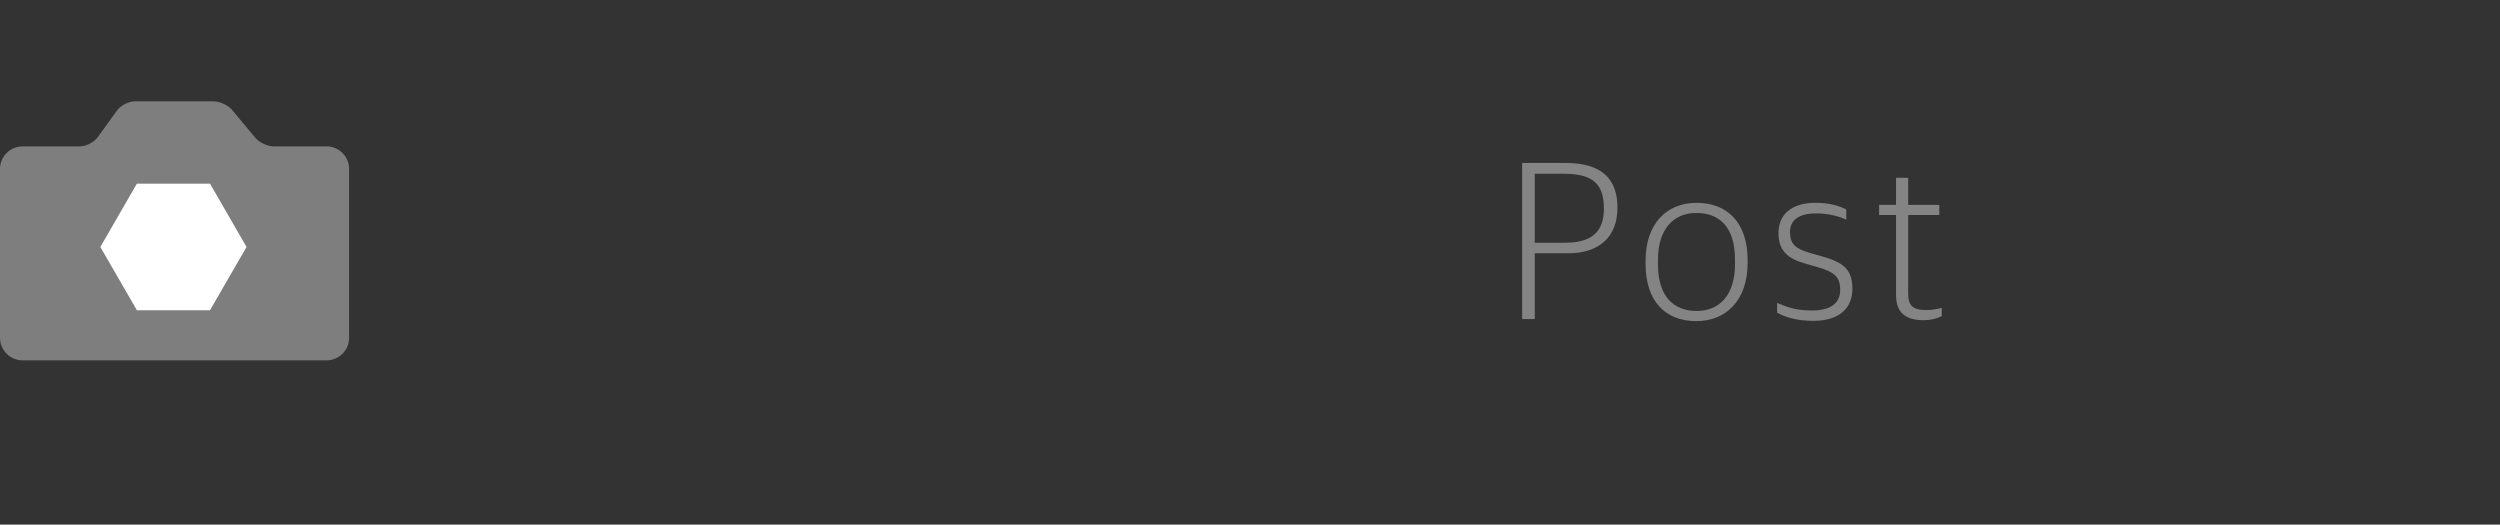 <?xml version="1.0" encoding="utf-8"?>
<!-- Generator: Adobe Illustrator 16.0.4, SVG Export Plug-In . SVG Version: 6.00 Build 0)  -->
<!DOCTYPE svg PUBLIC "-//W3C//DTD SVG 1.1//EN" "http://www.w3.org/Graphics/SVG/1.1/DTD/svg11.dtd">
<svg version="1.1" id="Layer_1" xmlns="http://www.w3.org/2000/svg" xmlns:xlink="http://www.w3.org/1999/xlink" x="0px" y="0px"
	 width="222px" height="46.584px" viewBox="0 0 222 46.584" enable-background="new 0 0 222 46.584" xml:space="preserve">
<rect x="0" y="0" width="222" height="46.584" fill="#333333" stroke="none"/>
<g id="Post">
	<g>
		<path opacity="0.7" fill="#9E9E9E" enable-background="new    " d="M28.999,12.999h-4.695c-0.551,0-1.289-0.347-1.64-0.771
			l-2.051-2.46C20.262,9.347,19.523,9,18.974,9h-7c-0.551,0-1.263,0.365-1.585,0.812l-1.716,2.377C8.352,12.632,7.638,13,7.087,13H2
			c-1.099,0-2,0.9-2,1.998V30c0,1.099,0.901,2,2,2h27c1.1,0,2-0.901,2-2V14.997C31,13.898,30.1,12.999,28.999,12.999z"/>
		<polygon fill="#FFFFFF" points="12.156,27.551 8.91,21.93 12.156,16.307 18.646,16.307 21.893,21.93 18.646,27.551 		"/>
	</g>
	<g>
		<path fill="#848484" d="M135.167,14.47h3.842c3.281,0,4.621,1.46,4.621,3.98c0,2.601-1.642,4.042-4.381,4.042h-2.961v5.841h-1.121
			V14.47L135.167,14.47z M139.027,21.552c2.382,0,3.399-1.041,3.399-3.021c0-2.08-0.858-3.101-3.52-3.101h-2.621v6.122H139.027z"/>
		<path fill="#848484" d="M146.127,23.432v-0.279c0-3.321,1.899-5.142,4.521-5.142c2.74,0,4.541,1.76,4.541,5.081v0.26
			c0,3.321-1.921,5.163-4.562,5.163C147.887,28.515,146.127,26.752,146.127,23.432z M154.068,23.452v-0.4
			c0-3-1.479-4.141-3.44-4.141c-2.021,0-3.4,1.44-3.4,4.141v0.421c0,2.959,1.48,4.141,3.441,4.141
			C152.688,27.613,154.068,26.213,154.068,23.452z"/>
		<path fill="#848484" d="M157.807,27.772v-0.881c0.82,0.36,1.641,0.681,3.081,0.681c1.84,0,2.521-0.761,2.521-1.841
			c0-1.159-0.539-1.58-1.979-2l-1.101-0.32c-1.5-0.42-2.4-1.08-2.4-2.721c0-1.581,1.08-2.681,3.301-2.681c1.3,0,2.16,0.3,2.721,0.6
			v0.9c-0.619-0.3-1.619-0.56-2.66-0.56c-1.561,0-2.34,0.6-2.34,1.66c0,1.04,0.479,1.48,1.739,1.84l1.12,0.32
			c1.841,0.521,2.682,1.122,2.682,2.881c0,1.721-1.16,2.841-3.48,2.841C159.647,28.493,158.566,28.192,157.807,27.772z"/>
		<path fill="#848484" d="M168.368,26.213v-7.122h-1.502v-0.9h1.502v-2.4h1.079v2.4h2.761v0.9h-2.761v6.962
			c0,1.04,0.359,1.48,1.62,1.48c0.439,0,0.939-0.08,1.359-0.2v0.739c-0.359,0.181-0.859,0.36-1.641,0.36
			C169.247,28.435,168.368,27.772,168.368,26.213z"/>
	</g>
</g>
<g id="Profile" display="none">
	<g display="inline">
		<path fill="#848484" d="M136.168,15.346h3.84c3.281,0,4.621,1.46,4.621,3.98c0,2.601-1.642,4.041-4.381,4.041h-2.961v5.842h-1.119
			V15.346z M140.028,22.428c2.381,0,3.4-1.041,3.4-3.021c0-2.08-0.86-3.101-3.521-3.101h-2.621v6.122H140.028z"/>
		<path fill="#848484" d="M147.987,19.067h1.04v1.2h0.062c0.619-0.66,1.74-1.32,3-1.32c0.221,0,0.479,0.02,0.601,0.06v0.98
			c-0.22-0.04-0.501-0.061-0.681-0.061c-1.141,0-2.221,0.5-2.94,1.141v8.142h-1.08L147.987,19.067L147.987,19.067z"/>
		<path fill="#848484" d="M155.027,24.31v-0.281c0-3.32,1.899-5.142,4.521-5.142c2.74,0,4.541,1.76,4.541,5.081v0.262
			c0,3.319-1.92,5.16-4.562,5.16C156.788,29.39,155.027,27.629,155.027,24.31z M162.969,24.328v-0.4c0-3-1.48-4.141-3.441-4.141
			c-2.02,0-3.4,1.44-3.4,4.141v0.421c0,2.961,1.48,4.141,3.439,4.141C161.588,28.488,162.969,27.088,162.969,24.328z"/>
		<path fill="#848484" d="M168.127,19.967h-1.58v-0.9h1.58v-1.701c0-2.06,1.26-3.041,2.92-3.041c0.641,0,1.021,0.1,1.361,0.22v0.8
			c-0.32-0.08-0.642-0.12-1.181-0.12c-1.24,0-2.021,0.66-2.021,2.22v1.621h5.162v10.142h-1.103v-9.242h-4.062v9.242h-1.08v-9.241
			H168.127z M173.268,15.646h1.102v1.24h-1.102V15.646z"/>
		<path fill="#848484" d="M178.508,14.426h1.1v14.783h-1.1V14.426z"/>
		<path fill="#848484" d="M183.088,24.269v-0.24c0-3.521,2.02-5.142,4.399-5.142c2.761,0,4.021,1.7,4.021,4.741v0.62h-7.32
			c0,2.92,1.279,4.201,3.84,4.201c1.361,0,2.32-0.32,3.141-0.722v0.82c-0.619,0.4-1.739,0.84-3.301,0.84
			C184.688,29.39,183.088,27.529,183.088,24.269z M184.208,23.367h6.162c0-2.38-0.941-3.58-2.923-3.58
			C185.848,19.787,184.368,20.787,184.208,23.367z"/>
	</g>
	<g display="inline" opacity="0.7">
		<g>
			<rect x="1.332" y="23.066" fill="#FFFFFF" width="26.356" height="13.814"/>
			<g>
				<path fill="#9E9E9E" d="M13.992,31.683c-4.991,0-9.497-2.119-12.66-5.513c2.373-0.771,6.881-2.487,7.575-2.796
					c1.583-0.704,1.583-2.99,1.508-3.943l-0.012-0.184l-0.125-0.124c-0.806-0.835-1.424-2.298-1.888-4.477l-0.069-0.308
					l-0.302-0.054c-0.141-0.039-0.4-0.243-0.68-0.731C6.841,12.68,6.605,11.525,6.8,10.915c0.118-0.367,0.235-0.438,0.262-0.438
					c0.049-0.023,0.136,0.012,0.172,0.029l0.704,0.332l-0.02-0.781c-0.027-1.164-0.007-2.115,0.02-3.139
					c0.13-4.986,4.756-5.383,6.197-5.383c0.006,0,0.018,0,0.019,0c1.438,0,6.07,0.396,6.197,5.383
					c0.042,1.173,0.051,2.066,0.021,3.139l-0.021,0.781l0.714-0.332c0.027-0.018,0.109-0.053,0.169-0.029
					c0.008,0.006,0.139,0.077,0.254,0.438c0.19,0.616-0.044,1.765-0.536,2.638c-0.285,0.489-0.551,0.702-0.687,0.731l-0.296,0.06
					l-0.071,0.302c-0.462,2.179-1.081,3.648-1.898,4.483l-0.11,0.13l-0.015,0.172c-0.068,0.953-0.068,3.244,1.504,3.943
					c0.684,0.309,5.107,2.008,7.34,2.742C23.551,29.532,19.028,31.683,13.992,31.683z"/>
				<polygon fill="#9E9E9E" points="25.444,38.03 14.024,44.621 2.614,38.03 2.614,24.86 14.024,18.27 25.444,24.86 				"/>
			</g>
			<rect y="23.066" fill="#FFFFFF" width="2.615" height="15.58"/>
			<rect x="25.414" y="23.066" fill="#FFFFFF" width="2.612" height="15.58"/>
			<polygon fill="#9E9E9E" points="7.111,14.258 5.91,12.176 7.111,10.098 9.51,10.098 10.711,12.176 9.51,14.258 			"/>
			<polygon fill="#9E9E9E" points="18.696,14.258 17.494,12.173 18.696,10.095 21.094,10.095 22.296,12.173 21.094,14.258 			"/>
		</g>
		<rect x="2.614" y="38.03" fill="#FFFFFF" width="22.8" height="7.219"/>
	</g>
</g>
<g id="Map_1_" display="none">
	<g display="inline" opacity="0.7">
		<polygon fill="#9E9E9E" points="6.663,24.619 1,14.809 6.663,5 17.99,5 23.652,14.809 17.99,24.619 		"/>
		<polygon fill="#9E9E9E" points="1,14.809 12.325,37.194 23.652,14.809 		"/>
		<polygon opacity="0.05" enable-background="new    " points="1,14.809 12.325,37.194 13.581,34.717 4.473,15.639 		"/>
		<polyline opacity="0.1" fill="#FFFFFF" enable-background="new    " points="8.427,7.548 6.663,5 1,14.809 4.473,15.639 		"/>
	</g>
	<g id="Map" display="inline">
		<path fill="#848484" d="M139.177,14.688h1.681l4.541,12.342h0.06L150,14.688h1.701v13.863h-1.141V16.128h-0.041l-4.62,12.423
			h-1.04l-4.602-12.423h-0.039v12.423h-1.041V14.688z"/>
		<path fill="#848484" d="M155.357,25.95c0-1.74,1.08-2.681,3.061-2.9l2.98-0.341v-1.32c0-1.7-0.78-2.22-2.602-2.22
			c-1,0-1.84,0.18-2.56,0.4v-0.8c0.879-0.34,1.819-0.54,2.96-0.54c2.102,0,3.279,0.88,3.279,2.921v7.401h-0.898l-0.102-0.881h-0.059
			c-0.5,0.521-1.441,1.062-2.922,1.062C156.636,28.729,155.357,27.729,155.357,25.95z M161.398,26.971v-3.44l-2.7,0.301
			c-1.521,0.16-2.222,0.779-2.222,2.08c0,1.26,0.881,1.961,2.281,1.961C159.917,27.871,160.878,27.451,161.398,26.971z"/>
		<path fill="#848484" d="M166.556,18.409h1.041v0.86h0.06c0.74-0.54,1.819-1.04,3.261-1.04c2.28,0,4.121,1.2,4.121,5.081v0.22
			c0,3.621-1.801,5.201-4.621,5.201c-1.24,0-2.16-0.359-2.779-0.721v4.44h-1.08V18.409H166.556z M173.898,23.67v-0.32
			c0-3.241-1.221-4.181-3.24-4.181c-1.32,0-2.4,0.48-3.021,0.9v7c0.58,0.4,1.541,0.761,2.701,0.761
			C172.537,27.83,173.898,26.631,173.898,23.67z"/>
	</g>
</g>
<g id="Search" display="none">
	<g display="inline" opacity="0.7">
		<polygon fill="none" stroke="#9E9E9E" stroke-width="3" stroke-miterlimit="10" points="2.208,23.935 2,12.656 11.661,6.837 
			21.531,12.295 21.739,23.57 12.078,29.394 		"/>
		
			<rect x="20.51" y="23.492" transform="matrix(0.636 -0.771 0.771 0.636 -14.768 27.461)" fill="#9E9E9E" width="2.461" height="11.803"/>
	</g>
	<g display="inline">
		<path fill="#848484" d="M135.04,27.469v-0.961c1.041,0.562,2.42,0.94,3.881,0.94c2.42,0,3.461-1.08,3.461-2.82
			c0-1.681-0.961-2.321-2.74-2.901l-1.12-0.379c-2.181-0.721-3.241-1.681-3.241-3.741c0-1.98,1.4-3.461,4.182-3.461
			c1.58,0,2.621,0.38,3.36,0.76v0.979c-0.761-0.4-1.899-0.78-3.401-0.78c-2,0-3,0.98-3,2.401c0,1.54,0.621,2.2,2.541,2.82
			l1.119,0.38c2.103,0.7,3.441,1.54,3.441,3.841c0,2.342-1.359,3.881-4.541,3.881C137.32,28.429,135.939,27.988,135.04,27.469z"/>
		<path fill="#848484" d="M146.5,23.268v-0.24c0-3.521,2.02-5.141,4.399-5.141c2.761,0,4.021,1.7,4.021,4.741v0.621h-7.32
			c0,2.92,1.279,4.2,3.841,4.2c1.36,0,2.321-0.319,3.142-0.72v0.819c-0.621,0.399-1.74,0.841-3.301,0.841
			C148.1,28.39,146.5,26.528,146.5,23.268z M147.62,22.367h6.162c0-2.38-0.941-3.581-2.922-3.581
			C149.26,18.787,147.779,19.787,147.62,22.367z"/>
		<path fill="#848484" d="M157.661,25.606c0-1.739,1.08-2.68,3.061-2.899l2.98-0.34v-1.32c0-1.7-0.781-2.22-2.603-2.22
			c-1,0-1.841,0.18-2.562,0.4v-0.8c0.881-0.34,1.82-0.54,2.961-0.54c2.101,0,3.281,0.88,3.281,2.921v7.402h-0.9l-0.1-0.881h-0.061
			c-0.5,0.521-1.441,1.061-2.92,1.061C158.939,28.39,157.661,27.39,157.661,25.606z M163.702,26.628v-3.44l-2.701,0.3
			c-1.521,0.16-2.222,0.78-2.222,2.081c0,1.26,0.882,1.96,2.281,1.96C162.221,27.528,163.18,27.108,163.702,26.628z"/>
		<path fill="#848484" d="M168.859,18.066h1.041v1.2h0.06c0.621-0.66,1.74-1.32,3.002-1.32c0.219,0,0.479,0.02,0.6,0.06v0.98
			c-0.221-0.04-0.5-0.06-0.68-0.06c-1.141,0-2.221,0.5-2.941,1.141v8.142h-1.08L168.859,18.066L168.859,18.066z"/>
		<path fill="#848484" d="M175.9,23.287v-0.26c0-3.581,2.021-5.141,4.619-5.141c1.301,0,2.082,0.24,2.801,0.68v0.92
			c-0.858-0.42-1.562-0.66-2.881-0.66c-1.979,0-3.438,1.28-3.438,4.041v0.4c0,2.721,1.141,4.181,3.58,4.181
			c1.42,0,2.301-0.44,2.86-0.762v0.881c-0.659,0.421-1.5,0.82-2.979,0.82C177.5,28.39,175.9,26.549,175.9,23.287z"/>
		<path fill="#848484" d="M186.799,13.425h1.08v5.561h0.08c1.041-0.68,2.381-1.1,3.66-1.1c1.94,0,2.94,0.78,2.94,2.721v7.602h-1.08
			v-7.382c0-1.44-0.621-2-2.301-2c-1.101,0-2.281,0.38-3.302,0.94v8.442h-1.08V13.425H186.799z"/>
	</g>
</g>
<g display="none">
	
		<linearGradient id="SVGID_1_" gradientUnits="userSpaceOnUse" x1="871.711" y1="3867.599" x2="901.075" y2="3867.599" gradientTransform="matrix(1 0 0 1 -871 -3846.059)">
		<stop  offset="0" style="stop-color:#FFDD15"/>
		<stop  offset="0.147" style="stop-color:#F6921E"/>
		<stop  offset="0.311" style="stop-color:#EC1C24"/>
		<stop  offset="0.461" style="stop-color:#EC297B"/>
		<stop  offset="0.664" style="stop-color:#90278E"/>
		<stop  offset="0.692" style="stop-color:#8C2B91"/>
		<stop  offset="0.722" style="stop-color:#7E379A"/>
		<stop  offset="0.754" style="stop-color:#694CA8"/>
		<stop  offset="0.786" style="stop-color:#4A68BD"/>
		<stop  offset="0.819" style="stop-color:#238CD7"/>
		<stop  offset="0.844" style="stop-color:#00ADEE"/>
		<stop  offset="1" style="stop-color:#29B473"/>
	</linearGradient>
	
		<polygon display="inline" opacity="0.6" fill="#9E9E9E" stroke="url(#SVGID_1_)" stroke-width="0.5" stroke-miterlimit="10" enable-background="new    " points="
		8.197,34.005 1,21.538 8.197,9.074 22.589,9.074 29.786,21.538 22.589,34.005 	"/>
	<g display="inline">
		<path fill="#848484" d="M133.638,15.184h1.159l4.502,12.323h0.021l4.501-12.323h1.061l-5.102,13.863h-1.039L133.638,15.184z"/>
		<path fill="#848484" d="M147.838,15.484h1.119v1.24h-1.119V15.484z M147.857,18.905h1.081v10.142h-1.081V18.905z"/>
		<path fill="#848484" d="M153.079,28.667V14.264h1.08v5.401h0.08c0.801-0.48,1.82-0.94,3.342-0.94c2.1,0,3.979,1.16,3.979,5.062
			v0.239c0,3.421-1.819,5.24-4.94,5.24C155.359,29.267,153.938,29.047,153.079,28.667z M160.42,24.166v-0.32
			c0-3.201-1.18-4.181-3.32-4.181c-1.24,0-2.301,0.48-2.939,0.84v7.382c0.6,0.261,1.379,0.44,2.539,0.44
			C158.799,28.327,160.42,27.228,160.42,24.166z"/>
		<path fill="#848484" d="M164.398,24.104v-0.238c0-3.521,2.021-5.142,4.399-5.142c2.762,0,4.021,1.7,4.021,4.741v0.62h-7.32
			c0,2.921,1.279,4.201,3.84,4.201c1.361,0,2.32-0.32,3.142-0.721v0.819c-0.62,0.4-1.739,0.841-3.301,0.841
			C165.999,29.228,164.398,27.366,164.398,24.104z M165.519,23.206h6.161c0-2.381-0.939-3.581-2.922-3.581
			C167.159,19.625,165.679,20.625,165.519,23.206z"/>
		<path fill="#848484" d="M175.638,28.485v-0.879c0.819,0.359,1.641,0.681,3.081,0.681c1.84,0,2.521-0.761,2.521-1.841
			c0-1.16-0.541-1.58-1.98-2l-1.102-0.32c-1.5-0.42-2.4-1.08-2.4-2.721c0-1.581,1.08-2.681,3.302-2.681c1.3,0,2.16,0.3,2.721,0.6
			v0.9c-0.62-0.3-1.62-0.56-2.661-0.56c-1.56,0-2.34,0.6-2.34,1.66c0,1.04,0.479,1.479,1.74,1.841l1.12,0.319
			c1.841,0.521,2.681,1.121,2.681,2.881c0,1.721-1.16,2.841-3.48,2.841C177.479,29.207,176.397,28.907,175.638,28.485z"/>
	</g>
</g>
<g id="Logout" display="none">
	<g display="inline">
		<path fill="#848484" d="M136.075,15.241h1.176v13.543h7.014v1.008h-8.189V15.241z"/>
		<path fill="#848484" d="M144.917,24.647v-0.293c0-3.486,1.994-5.396,4.745-5.396c2.876,0,4.767,1.848,4.767,5.333v0.272
			c0,3.486-2.016,5.418-4.787,5.418C146.764,29.981,144.917,28.134,144.917,24.647z M153.252,24.669v-0.42
			c0-3.149-1.555-4.346-3.611-4.346c-2.121,0-3.57,1.512-3.57,4.346v0.441c0,3.107,1.555,4.346,3.611,4.346
			C151.803,29.036,153.252,27.566,153.252,24.669z"/>
		<path fill="#848484" d="M155.291,31.157c0-1.281,0.944-2.121,2.12-2.562v-0.062c-0.588-0.146-1.092-0.672-1.092-1.428
			c0-0.672,0.399-1.365,1.113-1.932c-0.818-0.546-1.344-1.428-1.344-2.646v-0.188c0-2.121,1.638-3.381,3.905-3.381
			c0.504,0,0.966,0.062,1.407,0.168h3.548v0.882h-2.184c0.692,0.504,1.071,1.26,1.071,2.288v0.189c0,2.205-1.659,3.359-3.863,3.359
			c-0.715,0-1.365-0.126-1.932-0.357c-0.357,0.295-0.631,0.735-0.631,1.219c0,0.65,0.399,1.049,1.176,1.049h3.066
			c1.889,0,3.296,0.715,3.296,2.751c0,1.827-1.448,3.443-5.019,3.443C156.655,33.949,155.291,32.731,155.291,31.157z
			 M163.752,30.674c0-1.364-0.777-1.827-2.268-1.827h-3.15c-1.049,0.357-1.848,1.051-1.848,2.163c0,1.155,0.903,1.995,3.402,1.995
			C162.723,33.005,163.752,31.954,163.752,30.674z M162.702,22.527v-0.252c0-1.659-1.092-2.415-2.729-2.415
			c-1.659,0-2.73,0.861-2.73,2.395v0.252c0,1.616,1.113,2.436,2.73,2.436C161.653,24.942,162.702,24.123,162.702,22.527z"/>
		<path fill="#848484" d="M165.749,24.647v-0.293c0-3.486,1.994-5.396,4.745-5.396c2.876,0,4.767,1.848,4.767,5.333v0.272
			c0,3.486-2.016,5.418-4.787,5.418C167.596,29.981,165.749,28.134,165.749,24.647z M174.084,24.669v-0.42
			c0-3.149-1.555-4.346-3.611-4.346c-2.121,0-3.57,1.512-3.57,4.346v0.441c0,3.107,1.555,4.346,3.611,4.346
			C172.635,29.036,174.084,27.566,174.084,24.669z"/>
		<path fill="#848484" d="M177.13,26.999v-7.852h1.134v7.684c0,1.575,0.693,2.163,2.394,2.163c1.176,0,2.352-0.399,3.401-1.028
			v-8.818h1.134v10.645h-0.987l-0.104-0.986h-0.063c-1.133,0.713-2.436,1.176-3.695,1.176
			C178.306,29.981,177.13,29.036,177.13,26.999z"/>
		<path fill="#848484" d="M188.491,27.566v-7.475h-1.574v-0.944h1.574v-2.52h1.134v2.52h2.897v0.944h-2.897v7.307
			c0,1.092,0.378,1.554,1.7,1.554c0.463,0,0.987-0.084,1.428-0.21v0.776c-0.377,0.189-0.902,0.379-1.721,0.379
			C189.415,29.897,188.491,29.204,188.491,27.566z"/>
	</g>
	<polygon display="inline" opacity="0.7" fill="#9E9E9E" points="-18.625,38.244 -26.752,24.169 -18.625,10.095 -2.374,10.095 
		5.753,24.169 -2.374,38.244 	"/>
	<rect x="-11.908" y="13.557" display="inline" fill="#FFFFFF" width="3.463" height="8.655"/>
	<path display="inline" fill="#FFFFFF" d="M-10.177,33.119c-5.058,0-9.173-4.114-9.173-9.176c0-3.635,2.161-6.928,5.501-8.395
		l0.21-0.091v3.147c-1.843,1.19-2.942,3.158-2.942,5.339c0,3.533,2.874,6.407,6.404,6.407c3.534,0,6.408-2.874,6.408-6.407
		c0-2.181-1.103-4.148-2.945-5.339v-3.147l0.21,0.091C-3.16,17.016-1,20.309-1,23.943C-1,29.005-5.118,33.119-10.177,33.119z"/>
</g>
<g id="Settings" display="none">
	
		<polygon display="inline" opacity="0.7" fill="none" stroke="#9E9E9E" stroke-width="3" stroke-miterlimit="10" enable-background="new    " points="
		9.79,19.176 7.668,15.059 11.814,16.763 11.308,11.854 15.243,14.744 15.957,10.096 18.469,14.221 21.047,10.096 21.938,14.844 
		25.634,11.299 25.05,16.684 29.404,15.059 27.198,19.27 31.61,19.584 28.458,22.642 32.666,24.683 28.487,26.395 31.61,29.445 
		27.016,29.445 29.024,33.649 25.039,32.524 25.63,37.173 21.742,33.964 20.854,38.741 18.326,34.988 15.895,38.741 15.145,34.43 
		11.371,36.979 11.723,32.396 7.668,33.714 9.534,29.589 5.332,29.252 8.4,26.151 4.334,24.419 8.481,22.7 5.332,19.327 	"/>
	<path display="inline" fill="#FFFFFF" d="M18.499,13.78c5.958,0,10.787,4.828,10.787,10.782c0,5.959-4.829,10.787-10.787,10.787
		c-5.956,0-10.785-4.828-10.785-10.787C7.714,18.608,12.543,13.78,18.499,13.78z"/>
	<g display="inline">
		<path fill="#848484" d="M135.735,29.015v-1.008c1.092,0.588,2.541,0.987,4.074,0.987c2.54,0,3.632-1.134,3.632-2.96
			c0-1.764-1.008-2.436-2.876-3.045l-1.176-0.399c-2.289-0.756-3.402-1.764-3.402-3.926c0-2.079,1.471-3.632,4.389-3.632
			c1.658,0,2.75,0.399,3.527,0.798v1.029c-0.798-0.42-1.994-0.819-3.569-0.819c-2.1,0-3.149,1.029-3.149,2.52
			c0,1.617,0.65,2.31,2.666,2.96l1.176,0.399c2.205,0.735,3.611,1.617,3.611,4.032c0,2.456-1.428,4.072-4.766,4.072
			C138.129,30.022,136.68,29.562,135.735,29.015z"/>
		<path fill="#848484" d="M146.088,24.606v-0.252c0-3.696,2.121-5.396,4.619-5.396c2.897,0,4.221,1.785,4.221,4.977v0.65h-7.686
			c0,3.065,1.344,4.409,4.031,4.409c1.428,0,2.436-0.336,3.297-0.756v0.86c-0.65,0.42-1.826,0.883-3.465,0.883
			C147.768,29.981,146.088,28.028,146.088,24.606z M147.264,23.661h6.467c0-2.499-0.986-3.758-3.065-3.758
			C148.986,19.903,147.432,20.953,147.264,23.661z"/>
		<path fill="#848484" d="M157.617,27.566v-7.475h-1.575v-0.945h1.575v-2.52h1.134v2.52h2.897v0.945h-2.897v7.307
			c0,1.092,0.378,1.554,1.701,1.554c0.461,0,0.986-0.084,1.428-0.21v0.776c-0.379,0.189-0.903,0.379-1.723,0.379
			C158.541,29.897,157.617,29.204,157.617,27.566z"/>
		<path fill="#848484" d="M164.126,27.566v-7.475h-1.575v-0.945h1.575v-2.52h1.134v2.52h2.897v0.945h-2.897v7.307
			c0,1.092,0.378,1.554,1.701,1.554c0.461,0,0.986-0.084,1.428-0.21v0.776c-0.379,0.189-0.903,0.379-1.723,0.379
			C165.05,29.897,164.126,29.204,164.126,27.566z"/>
		<path fill="#848484" d="M170.216,15.557h1.176v1.302h-1.176V15.557z M170.237,19.147h1.135v10.645h-1.135V19.147z"/>
		<path fill="#848484" d="M174.038,19.147h1.092v0.987h0.063c1.134-0.735,2.562-1.176,3.905-1.176c2.037,0,3.086,0.819,3.086,2.855
			v7.979h-1.133v-7.748c0-1.512-0.651-2.1-2.415-2.1c-1.155,0-2.394,0.399-3.464,0.987v8.86h-1.135V19.147z"/>
		<path fill="#848484" d="M183.593,31.157c0-1.281,0.944-2.121,2.12-2.562v-0.062c-0.588-0.146-1.092-0.672-1.092-1.428
			c0-0.672,0.399-1.365,1.113-1.932c-0.818-0.546-1.344-1.428-1.344-2.646v-0.189c0-2.121,1.638-3.38,3.905-3.38
			c0.504,0,0.966,0.063,1.407,0.168h3.548v0.882h-2.184c0.692,0.504,1.071,1.26,1.071,2.289v0.189c0,2.205-1.659,3.359-3.863,3.359
			c-0.715,0-1.365-0.126-1.932-0.357c-0.357,0.295-0.631,0.735-0.631,1.219c0,0.65,0.399,1.049,1.176,1.049h3.066
			c1.889,0,3.296,0.715,3.296,2.751c0,1.827-1.448,3.443-5.019,3.443C184.958,33.949,183.593,32.731,183.593,31.157z
			 M192.055,30.674c0-1.364-0.777-1.827-2.268-1.827h-3.15c-1.049,0.357-1.848,1.051-1.848,2.163c0,1.155,0.903,1.995,3.402,1.995
			C191.026,33.005,192.055,31.954,192.055,30.674z M191.004,22.527v-0.252c0-1.659-1.092-2.415-2.729-2.415
			c-1.659,0-2.73,0.861-2.73,2.394v0.252c0,1.617,1.113,2.436,2.73,2.436C189.956,24.942,191.004,24.123,191.004,22.527z"/>
		<path fill="#848484" d="M194.198,29.204V28.28c0.861,0.378,1.723,0.714,3.234,0.714c1.932,0,2.645-0.798,2.645-1.932
			c0-1.218-0.566-1.659-2.078-2.1l-1.154-0.336c-1.575-0.44-2.52-1.134-2.52-2.855c0-1.659,1.133-2.813,3.464-2.813
			c1.364,0,2.268,0.315,2.855,0.63v0.945c-0.651-0.315-1.7-0.588-2.792-0.588c-1.639,0-2.457,0.63-2.457,1.743
			c0,1.092,0.504,1.554,1.826,1.932l1.176,0.336c1.932,0.546,2.814,1.176,2.814,3.023c0,1.806-1.219,2.981-3.654,2.981
			C196.129,29.96,194.997,29.646,194.198,29.204z"/>
	</g>
</g>
</svg>
